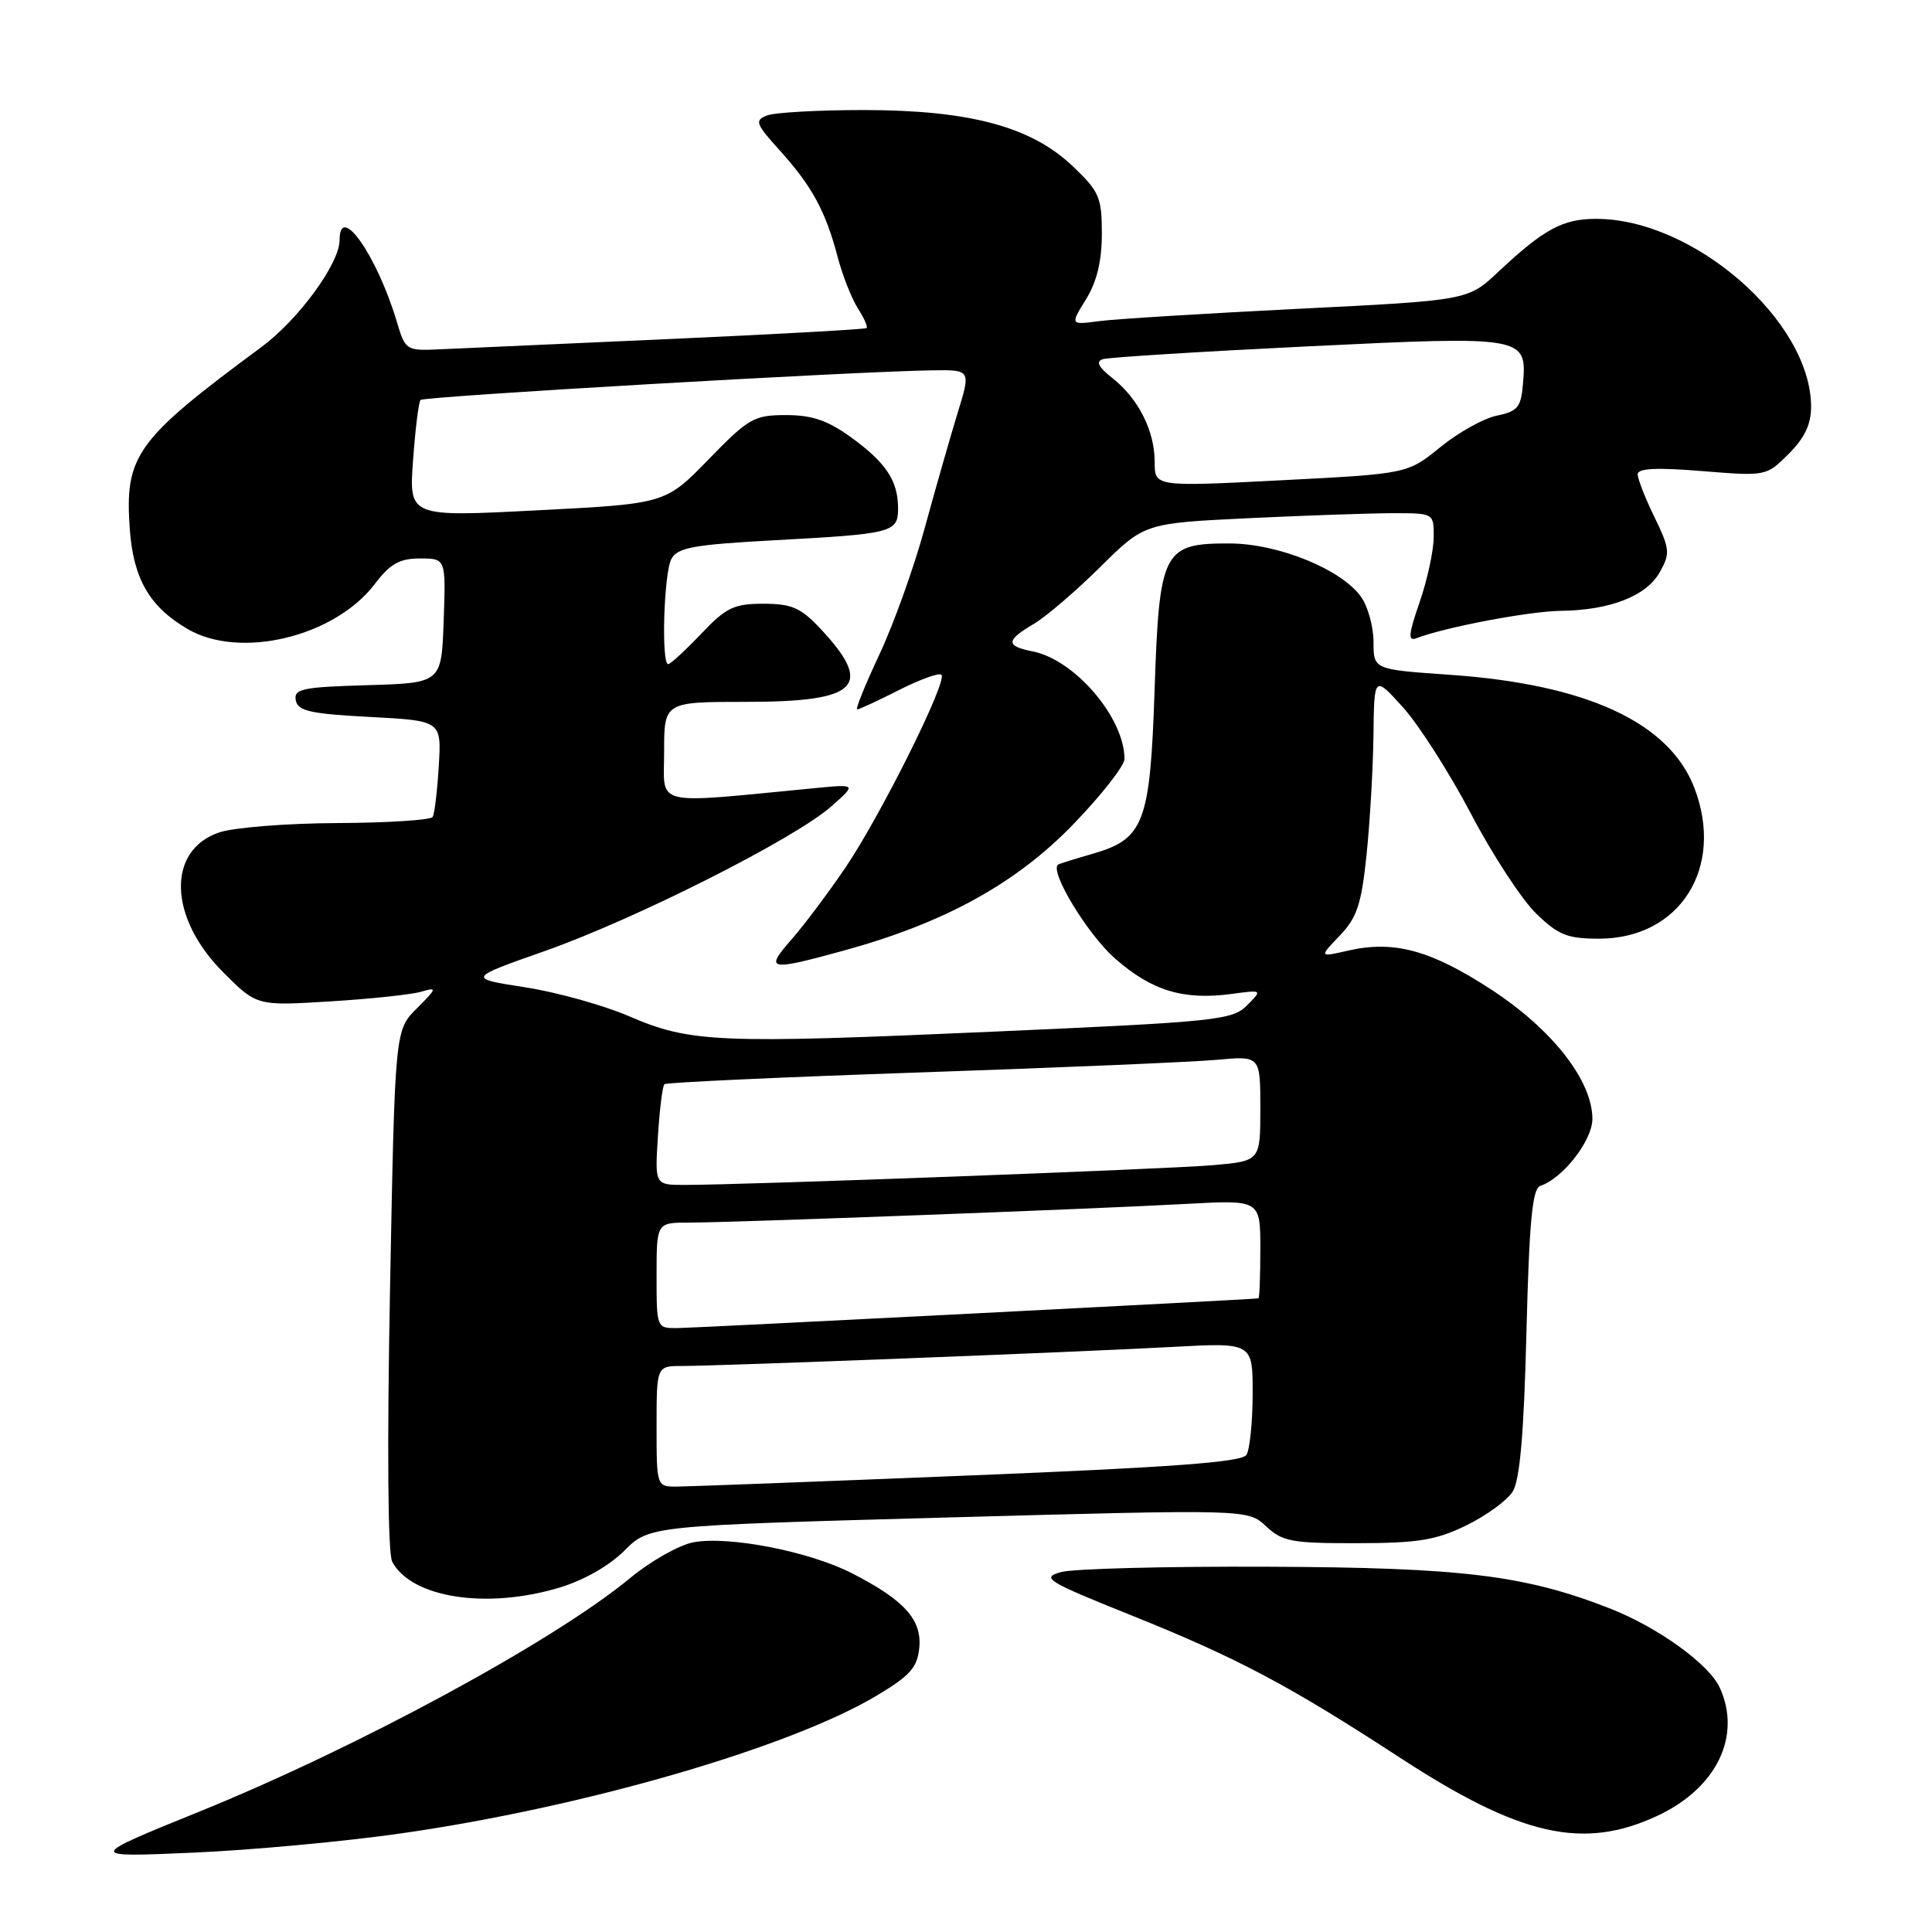 <?xml version="1.0" encoding="UTF-8" standalone="no"?>
<!DOCTYPE svg PUBLIC "-//W3C//DTD SVG 1.1//EN" "http://www.w3.org/Graphics/SVG/1.1/DTD/svg11.dtd" >
<svg xmlns="http://www.w3.org/2000/svg" xmlns:xlink="http://www.w3.org/1999/xlink" version="1.1" viewBox="0 0 256 256">
 <g >
 <path fill="currentColor"
d=" M 53.25 242.92 C 77.35 239.47 104.59 231.58 116.13 224.70 C 120.59 222.04 121.55 220.96 121.81 218.34 C 122.17 214.61 119.82 212.01 112.88 208.46 C 107.24 205.57 96.55 203.49 91.89 204.36 C 90.00 204.71 86.23 206.84 83.51 209.09 C 73.39 217.46 47.45 231.52 26.41 240.05 C 11.50 246.10 11.50 246.10 25.50 245.49 C 33.20 245.16 45.69 244.01 53.25 242.92 Z  M 219.60 240.61 C 227.45 236.95 230.81 230.06 227.88 223.63 C 226.45 220.51 219.74 215.66 213.40 213.16 C 202.09 208.72 193.78 207.70 168.01 207.60 C 154.53 207.54 142.19 207.86 140.58 208.31 C 137.90 209.06 138.67 209.53 150.08 214.11 C 163.96 219.69 170.82 223.33 185.47 232.88 C 201.45 243.31 209.76 245.19 219.60 240.61 Z  M 74.02 210.40 C 77.30 209.43 80.69 207.51 82.72 205.48 C 86.04 202.16 86.04 202.16 125.70 201.07 C 165.35 199.98 165.35 199.98 167.76 202.24 C 169.92 204.27 171.17 204.50 179.84 204.48 C 187.92 204.47 190.28 204.08 194.30 202.12 C 196.94 200.83 199.71 198.81 200.44 197.64 C 201.39 196.13 201.93 189.95 202.26 176.54 C 202.64 161.70 203.04 157.49 204.11 157.13 C 207.09 156.14 211.00 151.11 211.00 148.27 C 211.00 143.19 205.71 136.42 197.61 131.13 C 189.60 125.90 184.71 124.57 178.64 125.96 C 174.78 126.84 174.78 126.84 177.52 123.98 C 179.80 121.60 180.39 119.84 181.07 113.31 C 181.52 109.02 181.93 101.90 181.99 97.50 C 182.08 89.50 182.08 89.50 185.89 93.71 C 187.99 96.03 192.04 102.37 194.90 107.81 C 197.76 113.26 201.65 119.21 203.55 121.05 C 206.50 123.91 207.69 124.38 211.88 124.38 C 222.59 124.38 228.55 114.97 224.52 104.42 C 221.20 95.73 210.24 90.66 192.06 89.41 C 182.00 88.71 182.00 88.71 182.00 85.08 C 182.00 83.08 181.27 80.40 180.37 79.12 C 177.80 75.45 169.38 72.02 162.90 72.01 C 154.11 71.99 153.61 72.97 152.99 91.41 C 152.40 109.08 151.60 111.17 144.75 113.14 C 142.41 113.81 140.37 114.45 140.21 114.56 C 138.99 115.37 144.09 123.79 147.73 126.99 C 152.60 131.28 156.80 132.56 163.21 131.70 C 167.29 131.15 167.29 131.15 165.22 133.23 C 163.27 135.17 161.19 135.39 131.82 136.69 C 95.08 138.32 91.49 138.16 83.36 134.66 C 79.98 133.20 73.77 131.47 69.57 130.82 C 61.93 129.63 61.93 129.63 72.21 126.01 C 84.21 121.78 105.30 111.14 110.14 106.86 C 113.50 103.90 113.50 103.90 108.00 104.43 C 86.12 106.53 88.00 106.98 88.00 99.63 C 88.00 93.00 88.00 93.00 98.93 93.00 C 113.77 93.00 115.85 90.91 108.66 83.25 C 106.10 80.53 104.89 80.00 101.15 80.00 C 97.25 80.00 96.21 80.50 92.89 84.00 C 90.79 86.20 88.84 88.00 88.54 88.00 C 87.60 88.00 87.96 75.94 88.96 74.07 C 89.78 72.55 91.86 72.17 102.71 71.58 C 118.28 70.74 119.00 70.56 119.00 67.37 C 119.00 63.72 117.41 61.31 112.80 57.97 C 109.68 55.71 107.61 55.00 104.15 55.00 C 99.91 55.00 99.20 55.41 93.89 60.87 C 88.17 66.75 88.17 66.75 71.18 67.62 C 54.19 68.50 54.19 68.50 54.73 61.00 C 55.03 56.88 55.47 53.28 55.72 53.00 C 56.15 52.52 113.29 49.21 123.58 49.07 C 128.65 49.00 128.65 49.00 126.88 54.75 C 125.91 57.91 123.95 64.78 122.52 70.00 C 121.10 75.22 118.39 82.76 116.51 86.75 C 114.64 90.74 113.32 94.00 113.58 94.00 C 113.85 94.00 116.35 92.84 119.13 91.43 C 121.92 90.02 124.44 89.11 124.75 89.41 C 125.58 90.24 116.66 108.13 112.00 115.00 C 109.73 118.34 106.51 122.63 104.84 124.53 C 101.28 128.59 101.84 128.70 111.94 125.92 C 125.22 122.26 134.66 117.05 142.25 109.19 C 145.96 105.34 149.00 101.46 149.00 100.57 C 149.00 95.13 142.45 87.44 136.86 86.32 C 133.24 85.60 133.26 84.87 136.97 82.68 C 138.61 81.71 142.58 78.31 145.80 75.12 C 151.65 69.33 151.65 69.33 165.48 68.66 C 173.09 68.30 181.72 68.00 184.66 68.00 C 190.00 68.00 190.00 68.00 189.97 71.25 C 189.95 73.04 189.11 76.89 188.10 79.81 C 186.62 84.10 186.54 85.01 187.70 84.56 C 191.51 83.10 202.64 80.99 206.81 80.94 C 213.34 80.86 218.17 78.98 219.94 75.80 C 221.33 73.32 221.27 72.74 219.23 68.53 C 218.00 66.01 217.00 63.45 217.00 62.84 C 217.00 62.05 219.53 61.93 225.52 62.42 C 234.03 63.11 234.05 63.10 237.02 60.13 C 239.15 58.00 239.99 56.20 239.98 53.83 C 239.90 42.50 224.39 28.98 211.47 29.00 C 207.07 29.00 204.56 30.36 198.50 36.05 C 194.50 39.80 194.50 39.80 172.00 40.92 C 159.62 41.54 147.77 42.27 145.65 42.55 C 141.80 43.06 141.80 43.06 143.90 39.66 C 145.34 37.33 146.00 34.60 146.00 30.98 C 146.00 26.14 145.67 25.38 142.14 22.02 C 136.63 16.78 128.52 14.60 114.50 14.58 C 108.45 14.58 102.66 14.90 101.64 15.30 C 99.96 15.95 100.12 16.39 103.34 19.95 C 107.58 24.65 109.39 27.97 110.98 34.00 C 111.63 36.48 112.84 39.55 113.66 40.84 C 114.49 42.12 115.01 43.31 114.83 43.47 C 114.65 43.63 103.03 44.28 89.00 44.91 C 74.97 45.53 61.30 46.15 58.62 46.27 C 53.74 46.50 53.74 46.50 52.54 42.50 C 49.90 33.77 45.00 26.81 45.00 31.80 C 45.00 34.91 39.56 42.35 34.62 46.00 C 17.98 58.30 16.50 60.35 17.20 70.15 C 17.68 76.71 19.81 80.39 24.86 83.35 C 31.79 87.40 44.30 84.40 49.65 77.40 C 51.70 74.70 52.94 74.00 55.66 74.00 C 59.08 74.00 59.08 74.00 58.79 82.25 C 58.50 90.50 58.50 90.50 48.68 90.79 C 40.04 91.04 38.91 91.28 39.19 92.79 C 39.47 94.22 41.09 94.58 49.01 95.00 C 58.50 95.50 58.50 95.50 58.14 101.50 C 57.94 104.80 57.58 107.84 57.33 108.25 C 57.08 108.66 51.40 109.03 44.69 109.06 C 37.99 109.09 30.93 109.65 29.02 110.31 C 22.06 112.69 22.34 121.60 29.60 128.86 C 34.03 133.29 34.03 133.29 43.76 132.69 C 49.12 132.36 54.54 131.78 55.80 131.41 C 57.96 130.78 57.93 130.92 55.22 133.63 C 52.33 136.51 52.33 136.51 51.68 170.84 C 51.28 191.86 51.39 205.86 51.97 206.94 C 54.52 211.71 64.39 213.26 74.02 210.40 Z  M 87.00 189.00 C 87.00 181.00 87.00 181.00 90.39 181.00 C 95.36 181.00 142.75 179.16 155.25 178.48 C 166.00 177.89 166.00 177.89 165.98 184.70 C 165.98 188.44 165.60 192.08 165.16 192.78 C 164.55 193.74 155.27 194.43 128.42 195.51 C 108.66 196.31 91.26 196.97 89.75 196.98 C 87.00 197.00 87.00 197.00 87.00 189.00 Z  M 87.00 169.00 C 87.00 162.00 87.00 162.00 91.32 162.00 C 96.97 162.00 144.72 160.21 157.25 159.52 C 167.00 158.99 167.00 158.99 167.00 165.49 C 167.00 169.07 166.89 172.02 166.75 172.04 C 165.95 172.18 92.02 175.96 89.75 175.98 C 87.01 176.00 87.00 175.98 87.00 169.00 Z  M 87.18 150.54 C 87.40 146.98 87.79 143.89 88.04 143.66 C 88.30 143.43 103.57 142.73 122.00 142.10 C 140.43 141.47 158.09 140.72 161.25 140.43 C 167.00 139.90 167.00 139.90 167.00 146.87 C 167.00 153.84 167.00 153.84 160.75 154.39 C 154.68 154.92 98.41 157.02 90.63 157.01 C 86.77 157.00 86.77 157.00 87.18 150.54 Z  M 153.00 61.20 C 153.00 57.09 150.84 52.81 147.40 50.10 C 145.55 48.65 145.17 47.90 146.13 47.59 C 146.88 47.35 159.06 46.59 173.19 45.90 C 202.09 44.50 202.34 44.54 201.80 50.88 C 201.54 53.97 201.09 54.51 198.35 55.07 C 196.61 55.42 193.24 57.30 190.85 59.25 C 186.50 62.78 186.50 62.78 169.75 63.64 C 153.00 64.50 153.00 64.50 153.00 61.20 Z "/>
</g>
</svg>